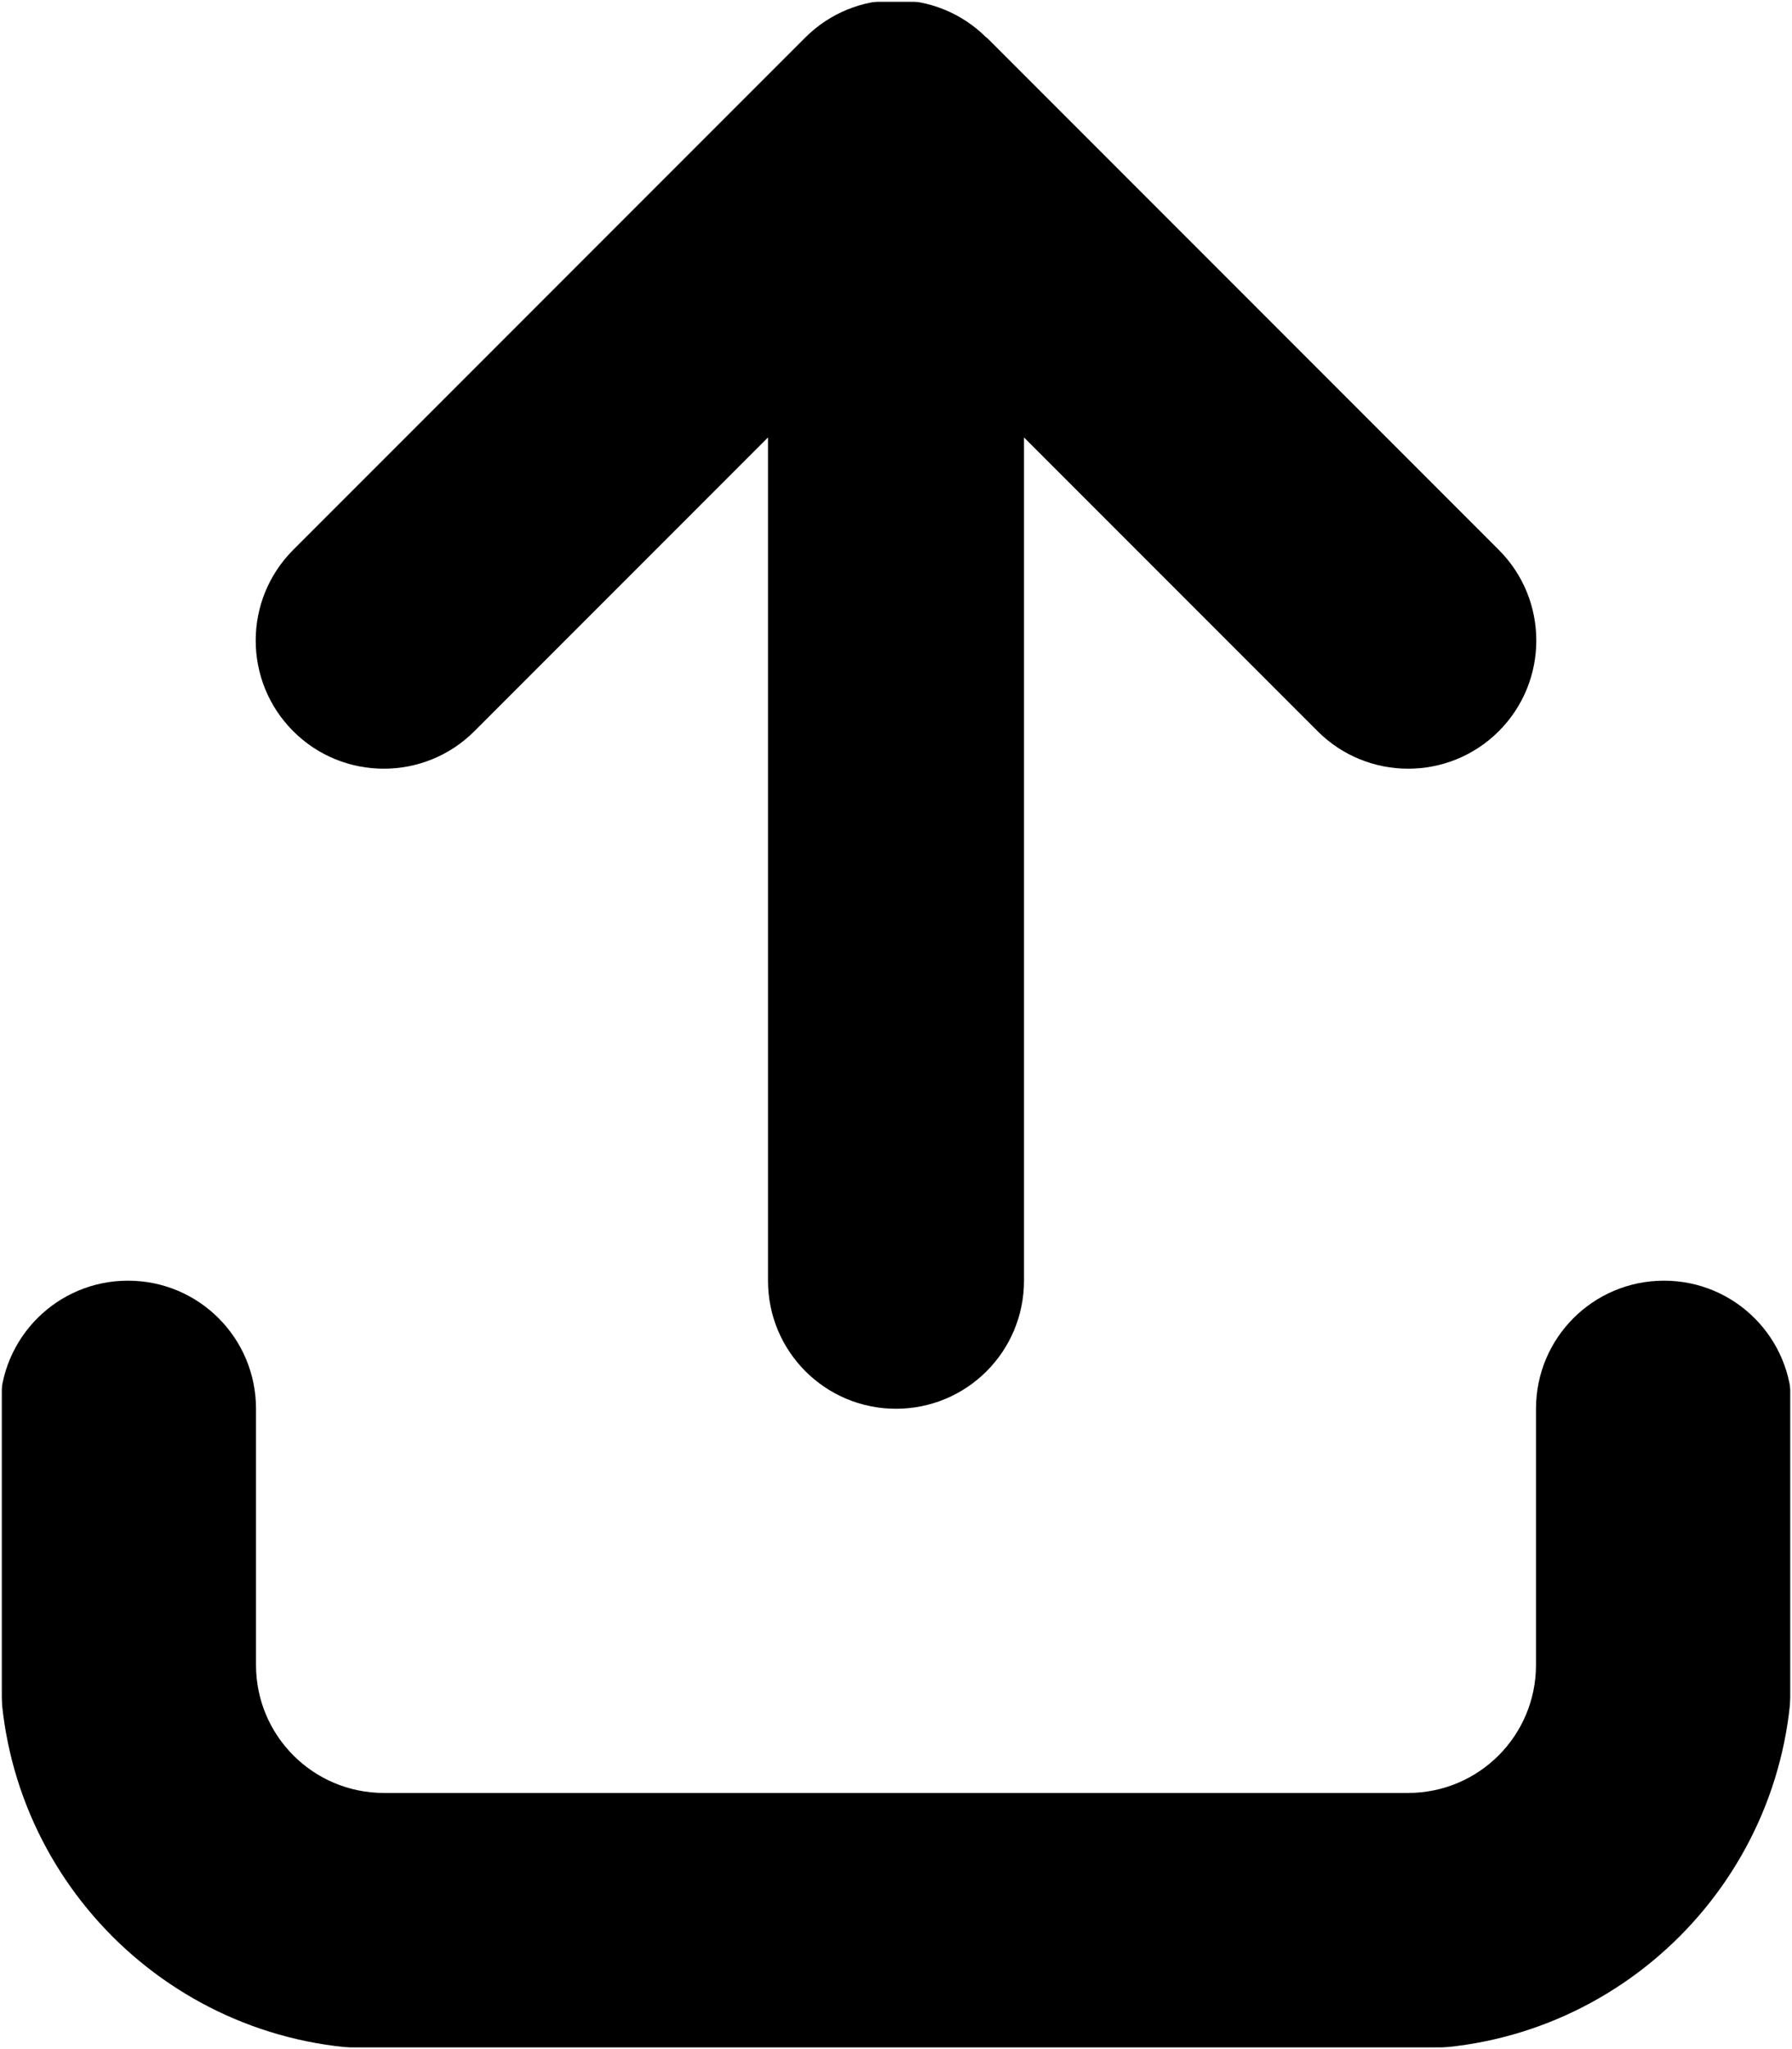 <svg width="448" height="512" viewBox="0 0 448 512" fill="none" xmlns="http://www.w3.org/2000/svg">
<g clip-path="url(#clip0_3932_900)">
<mask id="mask0_3932_900" style="mask-type:luminance" maskUnits="userSpaceOnUse" x="0" y="0" width="448" height="512">
<path d="M448 0H0V512H448V0Z" fill="white"/>
</mask>
<g mask="url(#mask0_3932_900)">
<mask id="mask1_3932_900" style="mask-type:luminance" maskUnits="userSpaceOnUse" x="0" y="0" width="448" height="512">
<path d="M448 0H0V512H448V0Z" fill="white"/>
</mask>
<g mask="url(#mask1_3932_900)">
<mask id="mask2_3932_900" style="mask-type:luminance" maskUnits="userSpaceOnUse" x="0" y="0" width="448" height="512">
<path d="M448 0H0V512H448V0Z" fill="white"/>
</mask>
<g mask="url(#mask2_3932_900)">
<mask id="mask3_3932_900" style="mask-type:luminance" maskUnits="userSpaceOnUse" x="0" y="0" width="448" height="512">
<path d="M448 0H0V512H448V0Z" fill="white"/>
</mask>
<g mask="url(#mask3_3932_900)">
<mask id="mask4_3932_900" style="mask-type:luminance" maskUnits="userSpaceOnUse" x="0" y="0" width="448" height="512">
<path d="M448 0H0V512H448V0Z" fill="white"/>
</mask>
<g mask="url(#mask4_3932_900)">
<mask id="mask5_3932_900" style="mask-type:luminance" maskUnits="userSpaceOnUse" x="0" y="0" width="448" height="512">
<path d="M448 0H0V512H448V0Z" fill="white"/>
</mask>
<g mask="url(#mask5_3932_900)">
<mask id="mask6_3932_900" style="mask-type:luminance" maskUnits="userSpaceOnUse" x="0" y="0" width="448" height="512">
<path d="M448 0H0V512H448V0Z" fill="white"/>
</mask>
<g mask="url(#mask6_3932_900)">
<mask id="mask7_3932_900" style="mask-type:luminance" maskUnits="userSpaceOnUse" x="0" y="0" width="448" height="512">
<path d="M448 0H0V512H448V0Z" fill="white"/>
</mask>
<g mask="url(#mask7_3932_900)">
<mask id="mask8_3932_900" style="mask-type:luminance" maskUnits="userSpaceOnUse" x="0" y="0" width="448" height="512">
<path d="M448 0H0V512H448V0Z" fill="white"/>
</mask>
<g mask="url(#mask8_3932_900)">
<mask id="mask9_3932_900" style="mask-type:luminance" maskUnits="userSpaceOnUse" x="0" y="0" width="448" height="512">
<path d="M448 0H0V512H448V0Z" fill="white"/>
</mask>
<g mask="url(#mask9_3932_900)">
<mask id="mask10_3932_900" style="mask-type:luminance" maskUnits="userSpaceOnUse" x="0" y="0" width="448" height="512">
<path d="M448 0H0V512H448V0Z" fill="white"/>
</mask>
<g mask="url(#mask10_3932_900)">
<mask id="mask11_3932_900" style="mask-type:luminance" maskUnits="userSpaceOnUse" x="0" y="0" width="448" height="512">
<path d="M448 0H0V512H448V0Z" fill="white"/>
</mask>
<g mask="url(#mask11_3932_900)">
<mask id="mask12_3932_900" style="mask-type:luminance" maskUnits="userSpaceOnUse" x="0" y="0" width="448" height="512">
<path d="M448 0H0V512H448V0Z" fill="white"/>
</mask>
<g mask="url(#mask12_3932_900)">
<mask id="mask13_3932_900" style="mask-type:luminance" maskUnits="userSpaceOnUse" x="0" y="0" width="448" height="512">
<path d="M448 0H0V512H448V0Z" fill="white"/>
</mask>
<g mask="url(#mask13_3932_900)">
<path d="M246.6 9.398C234.1 -3.102 213.8 -3.102 201.3 9.398L73.3 137.398C60.8 149.898 60.8 170.198 73.3 182.698C85.8 195.198 106.1 195.198 118.6 182.698L192 109.298V319.998C192 337.698 206.3 351.998 224 351.998C241.7 351.998 256 337.698 256 319.998V109.298L329.4 182.698C341.9 195.198 362.2 195.198 374.7 182.698C387.2 170.198 387.2 149.898 374.7 137.398L246.7 9.398H246.6ZM64 351.998C64 334.298 49.7 319.998 32 319.998C14.3 319.998 0 334.298 0 351.998V415.998C0 468.998 43 511.998 96 511.998H352C405 511.998 448 468.998 448 415.998V351.998C448 334.298 433.7 319.998 416 319.998C398.3 319.998 384 334.298 384 351.998V415.998C384 433.698 369.7 447.998 352 447.998H96C78.3 447.998 64 433.698 64 415.998V351.998Z" fill="black"/>
</g>
</g>
</g>
</g>
</g>
</g>
</g>
</g>
</g>
</g>
</g>
</g>
</g>
</g>
</g>
<defs>
<clipPath id="clip0_3932_900">
<rect width="448" height="512" fill="white"/>
</clipPath>
</defs>
</svg>
